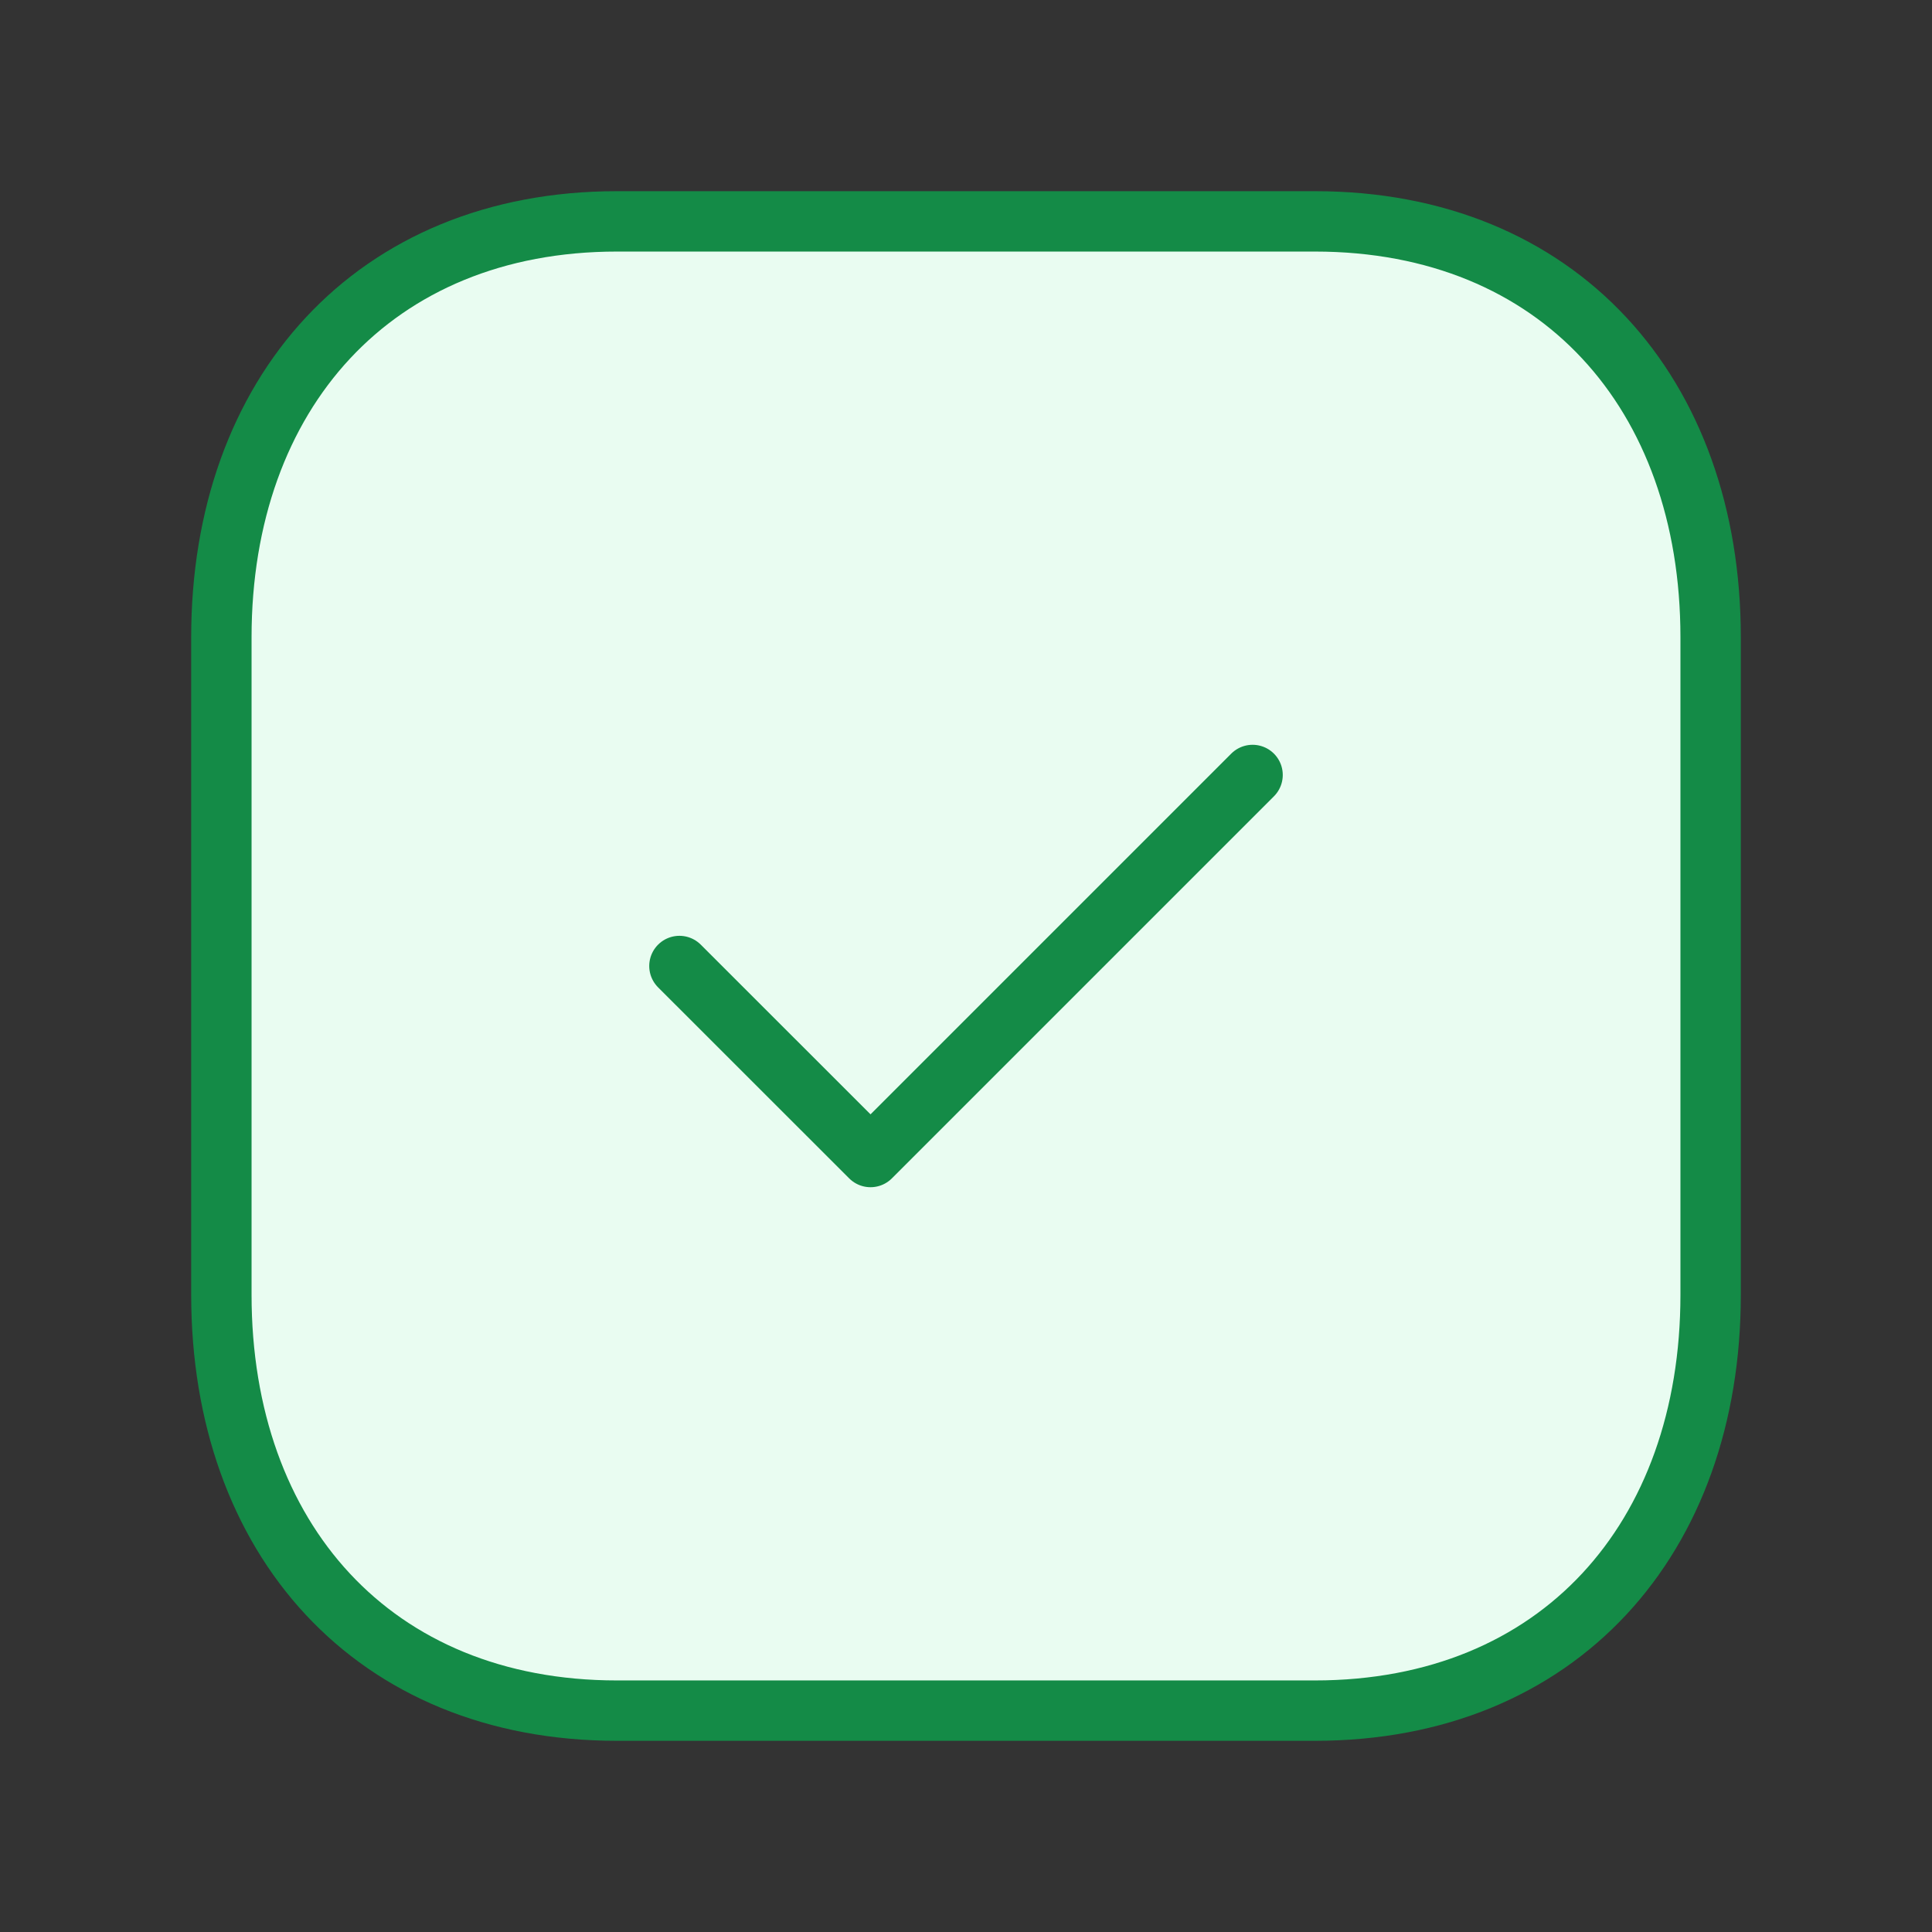 <svg width="24" height="24" viewBox="0 0 24 24" fill="none" xmlns="http://www.w3.org/2000/svg">
<rect x="0" y="0" width="24" height="24" fill="#333333" stroke="none"/>
<path fill-rule="evenodd" clip-rule="evenodd" d="M16.334 2.75H7.665C4.644 2.75 2.75 4.889 2.75 7.916V16.084C2.75 19.111 4.635 21.25 7.665 21.25H16.333C19.364 21.25 21.25 19.111 21.25 16.084V7.916C21.25 4.889 19.364 2.75 16.334 2.75Z" fill="#E9FCF1" stroke="#148B47" stroke-width="0.75" stroke-linecap="round" stroke-linejoin="round"/>
<path d="M8.44 12L10.814 14.373L15.56 9.627" stroke="#148B47" stroke-width="0.75" stroke-linecap="round" stroke-linejoin="round"/>
</svg>
